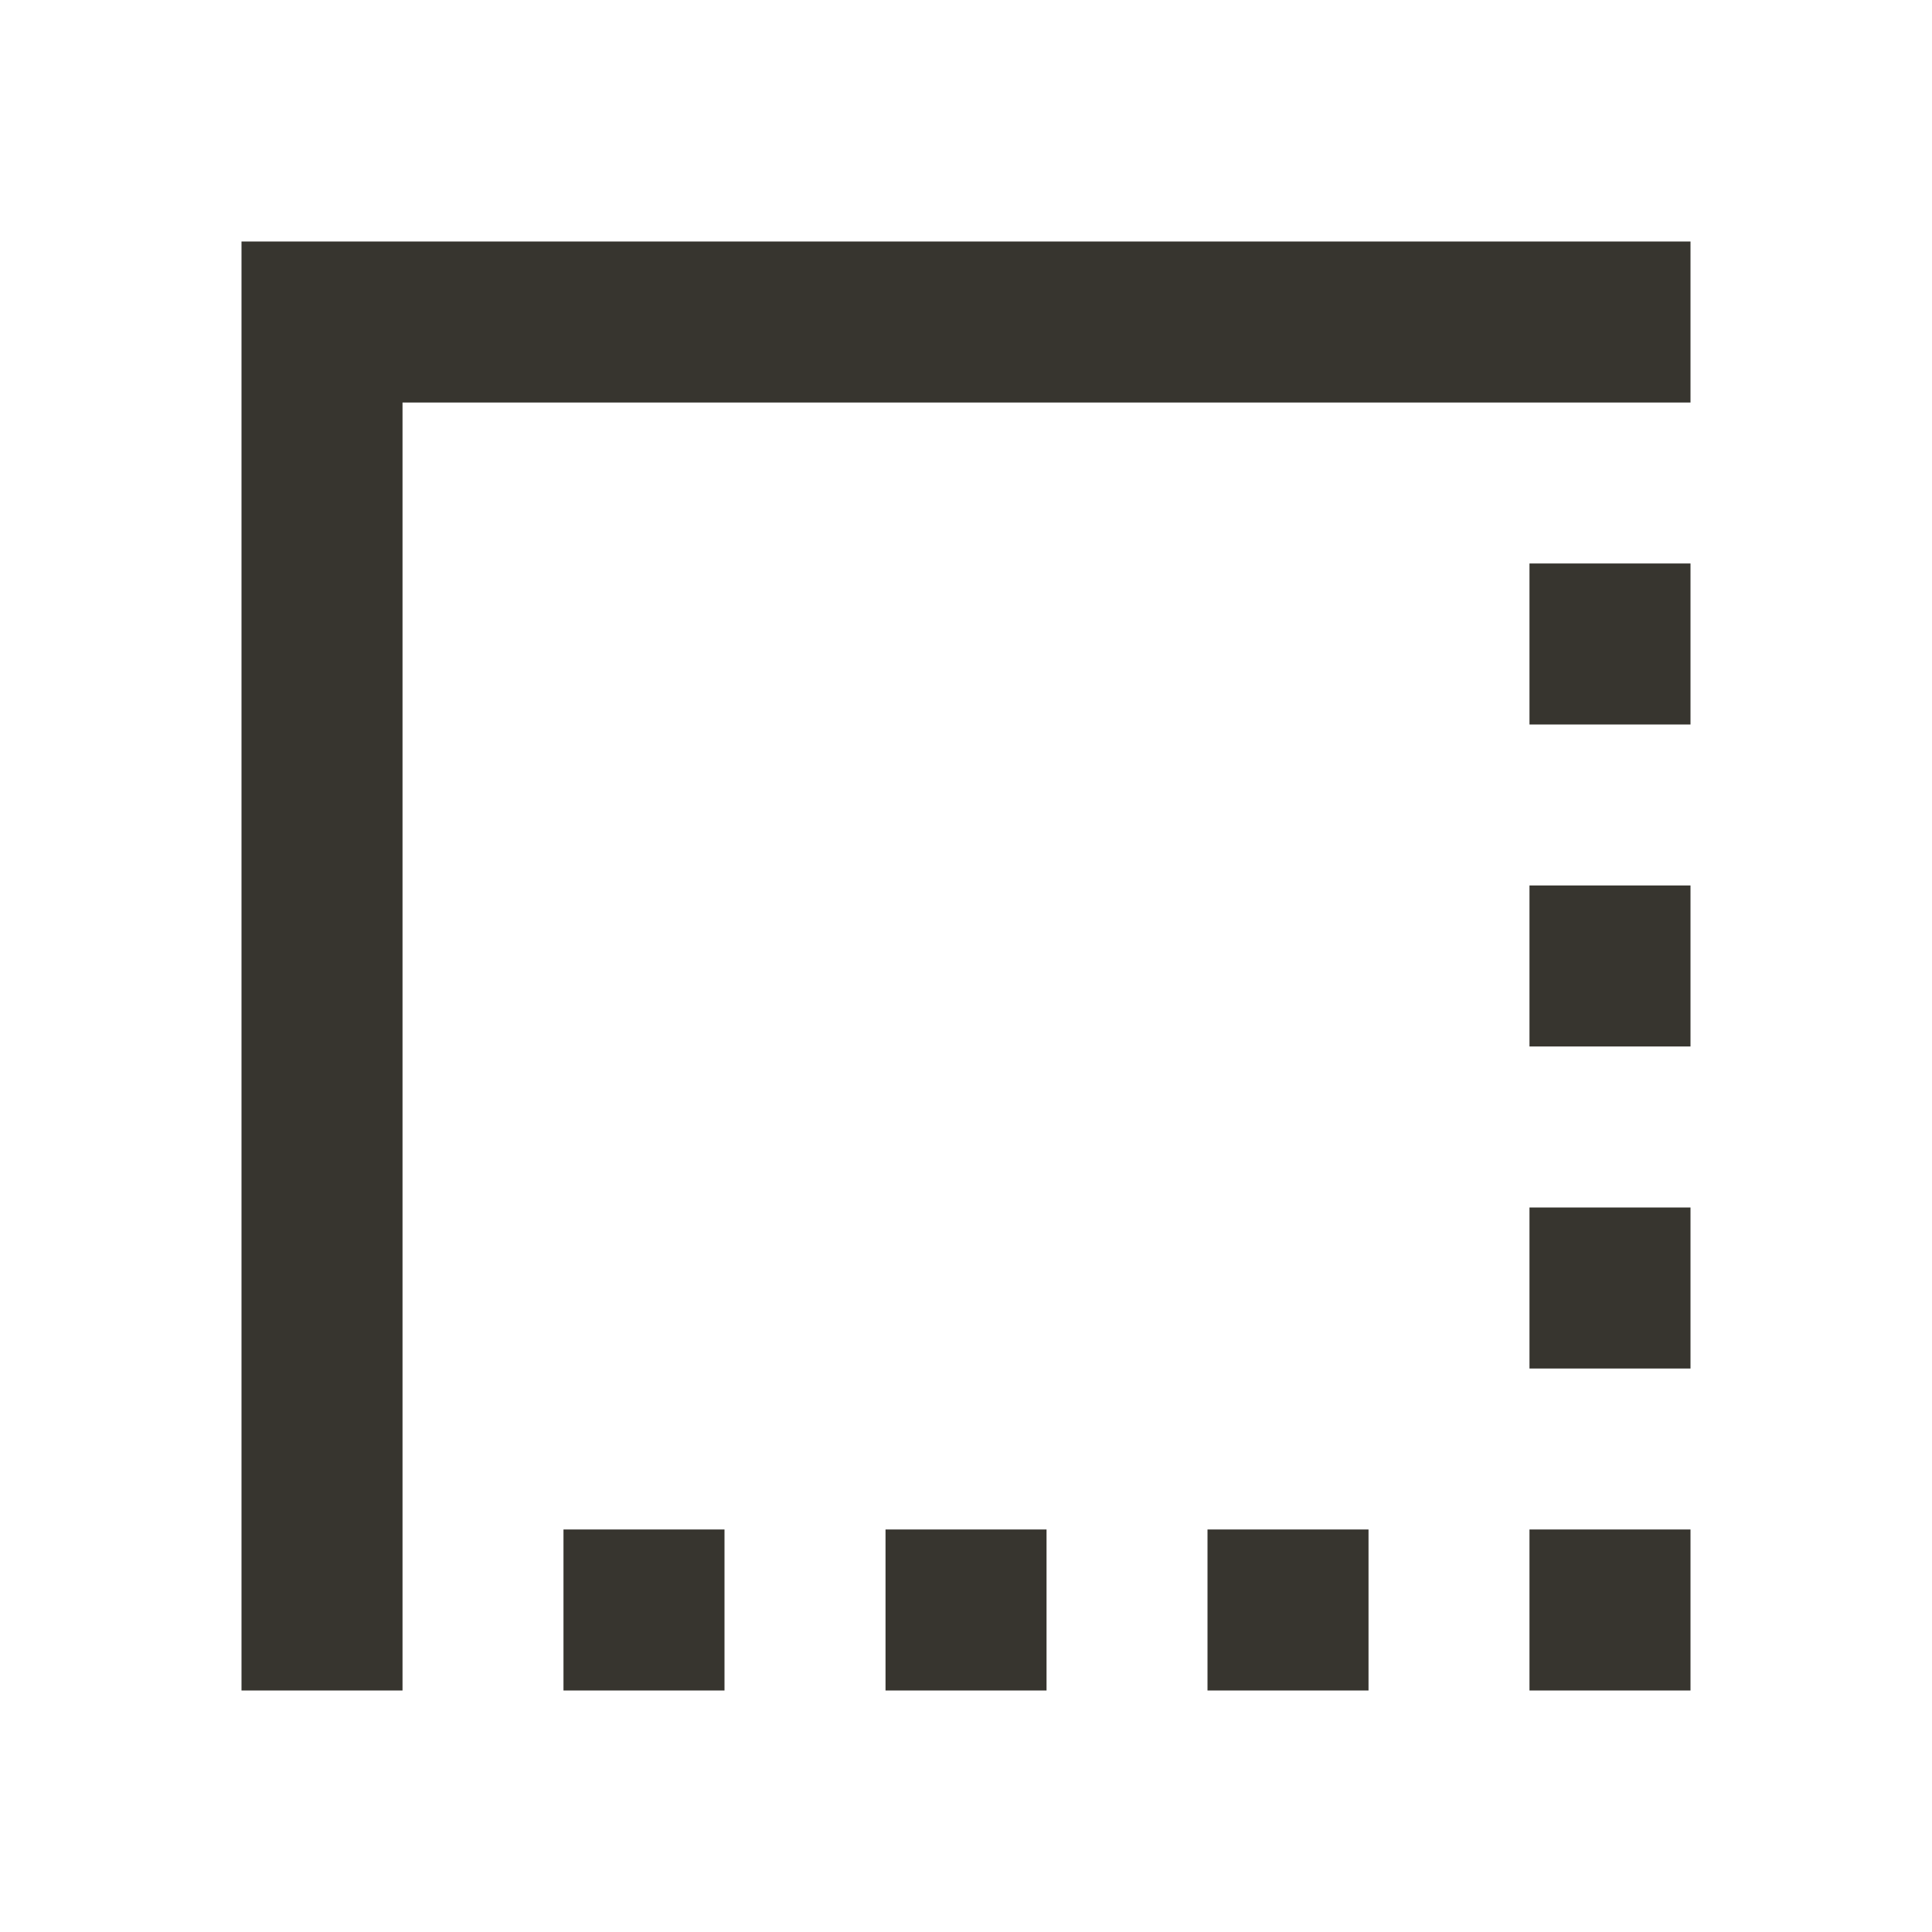 <!-- Generated by IcoMoon.io -->
<svg version="1.1" xmlns="http://www.w3.org/2000/svg" width="32" height="32" viewBox="0 0 32 32">
<title>mt-border_style</title>
<path fill="#37352f" d="M20 28h2.667v-2.667h-2.667v2.667zM25.333 28h2.667v-2.667h-2.667v2.667zM9.333 28h2.667v-2.667h-2.667v2.667zM14.667 28h2.667v-2.667h-2.667v2.667zM25.333 22.667h2.667v-2.667h-2.667v2.667zM25.333 17.333h2.667v-2.667h-2.667v2.667zM4 4v24h2.667v-21.333h21.333v-2.667h-24zM25.333 12h2.667v-2.667h-2.667v2.667z"></path>
</svg>
